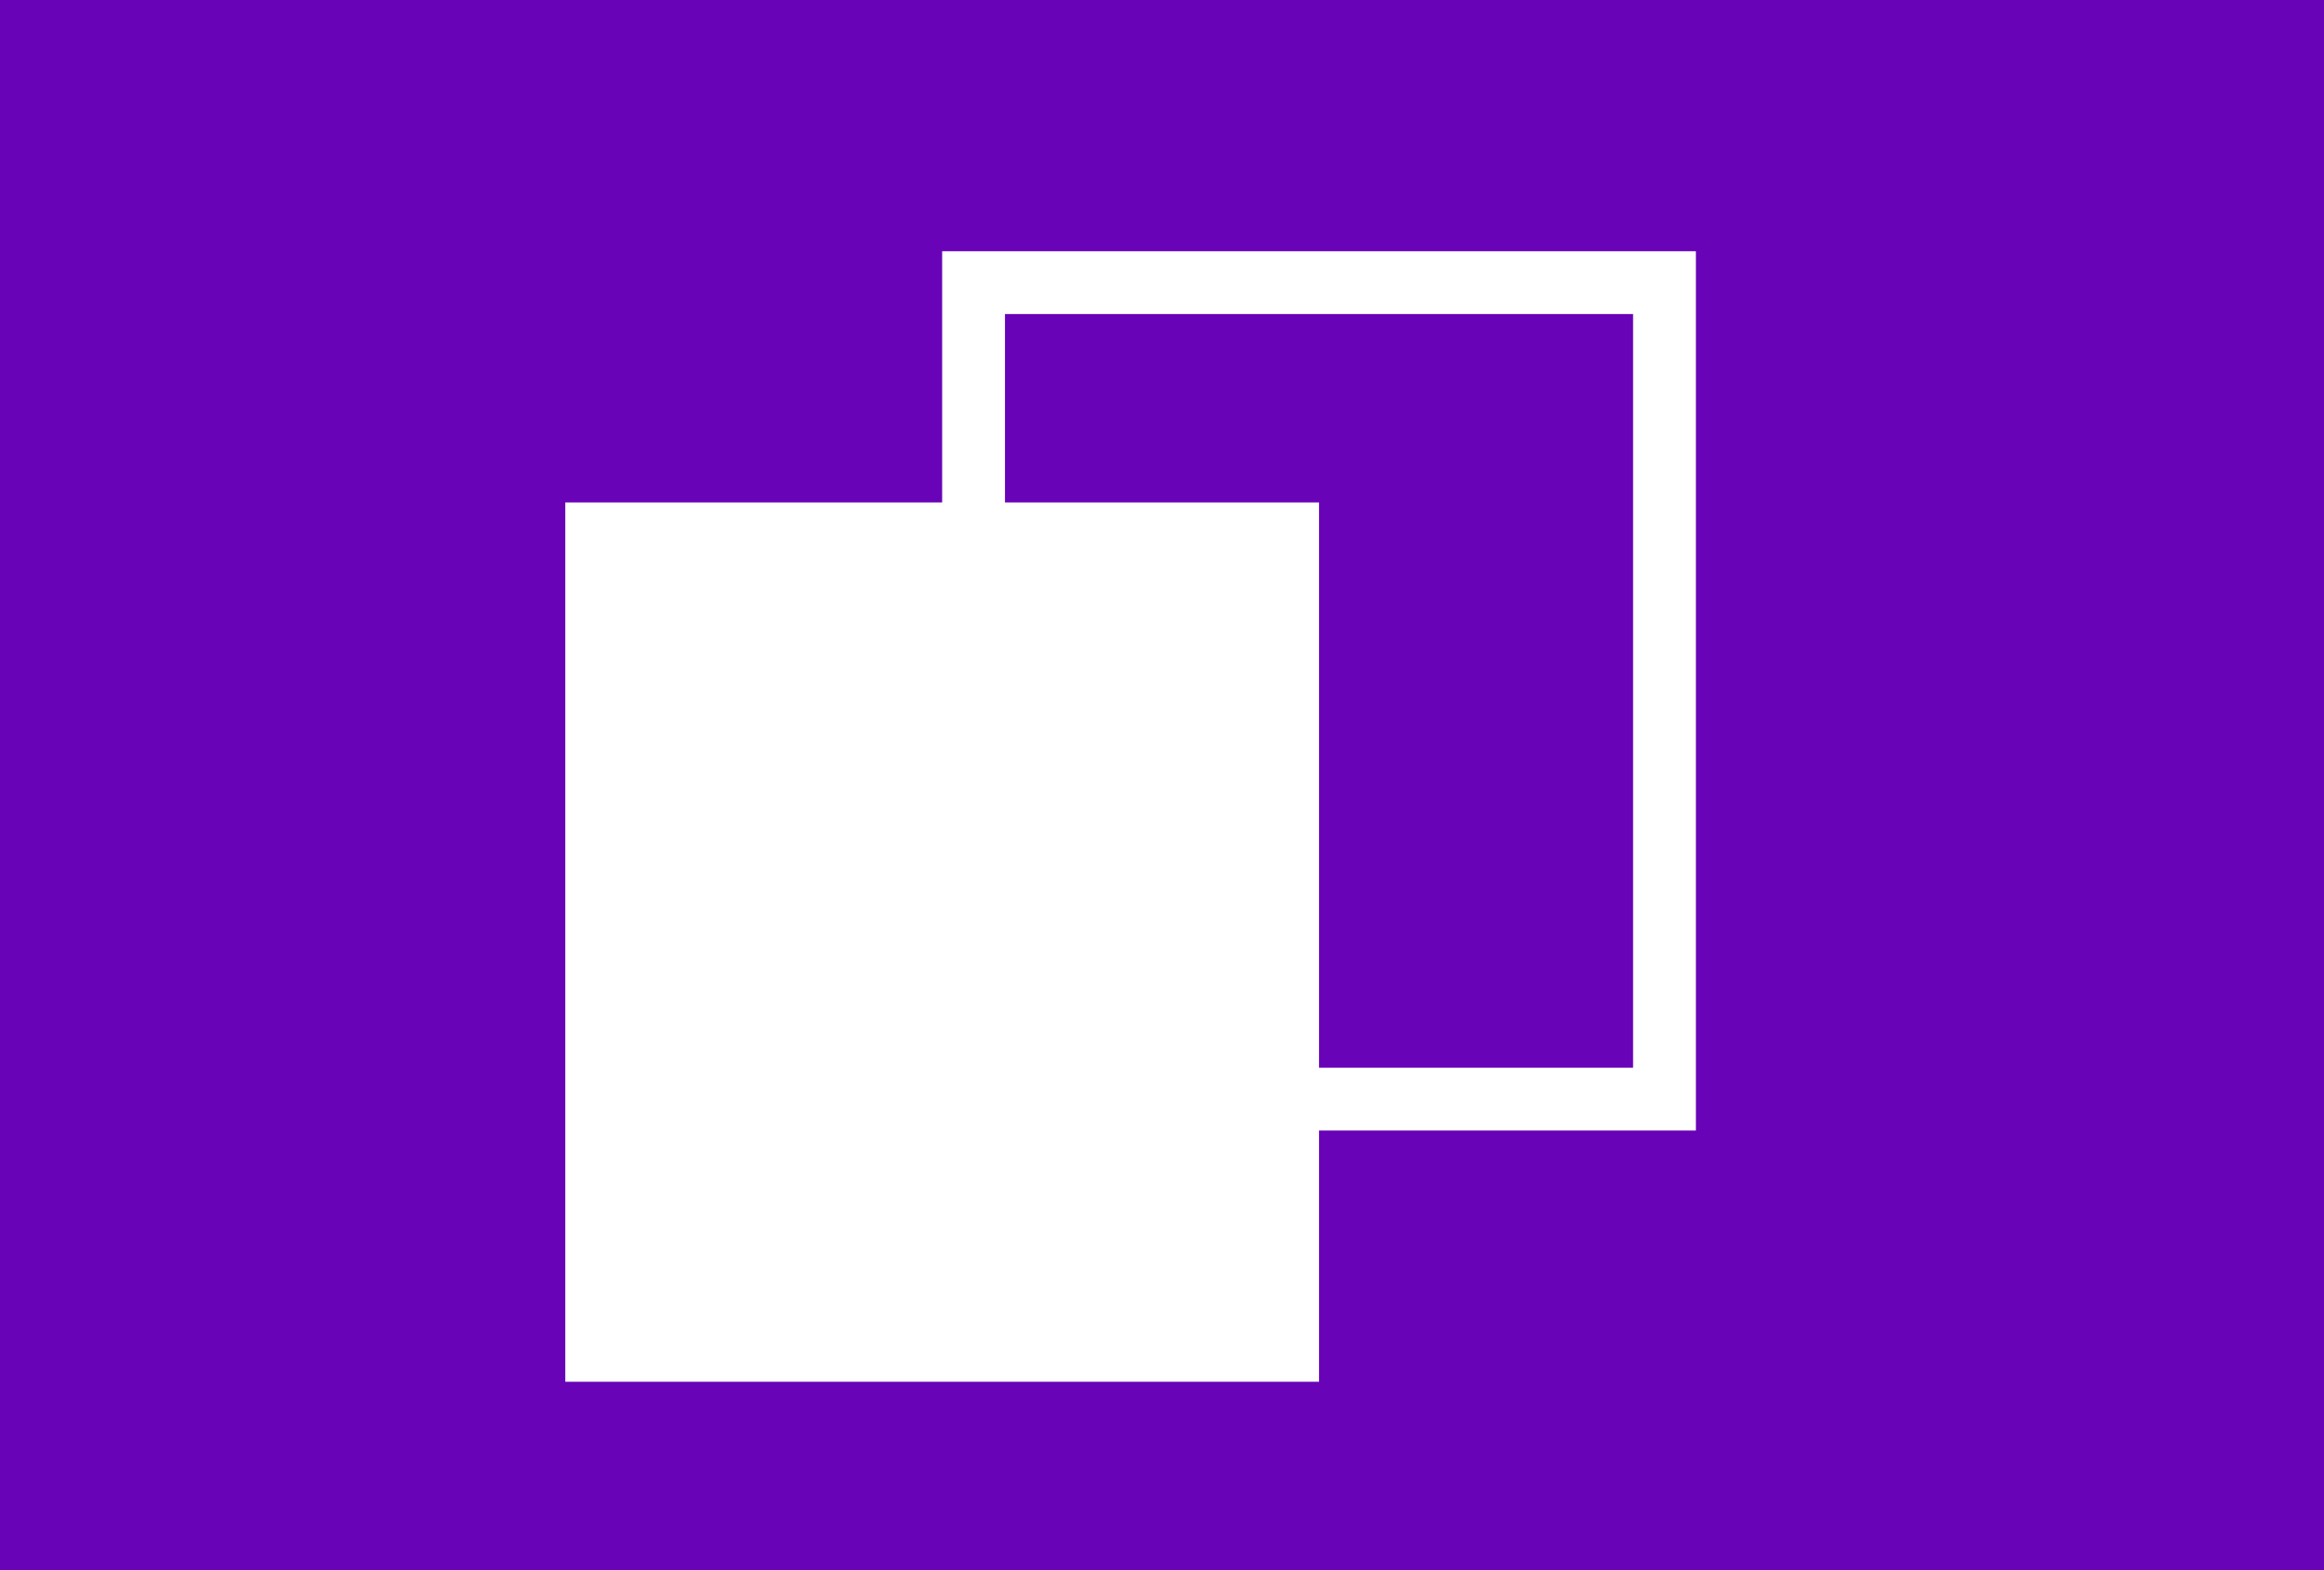 <svg width="37" height="25" viewBox="0 0 37 25" fill="none" xmlns="http://www.w3.org/2000/svg">
<rect width="37" height="25" fill="#6803B8"/>
<rect x="9" y="8" width="12" height="14" fill="white"/>
<rect x="15.5" y="4.5" width="11" height="13" stroke="white"/>
</svg>

